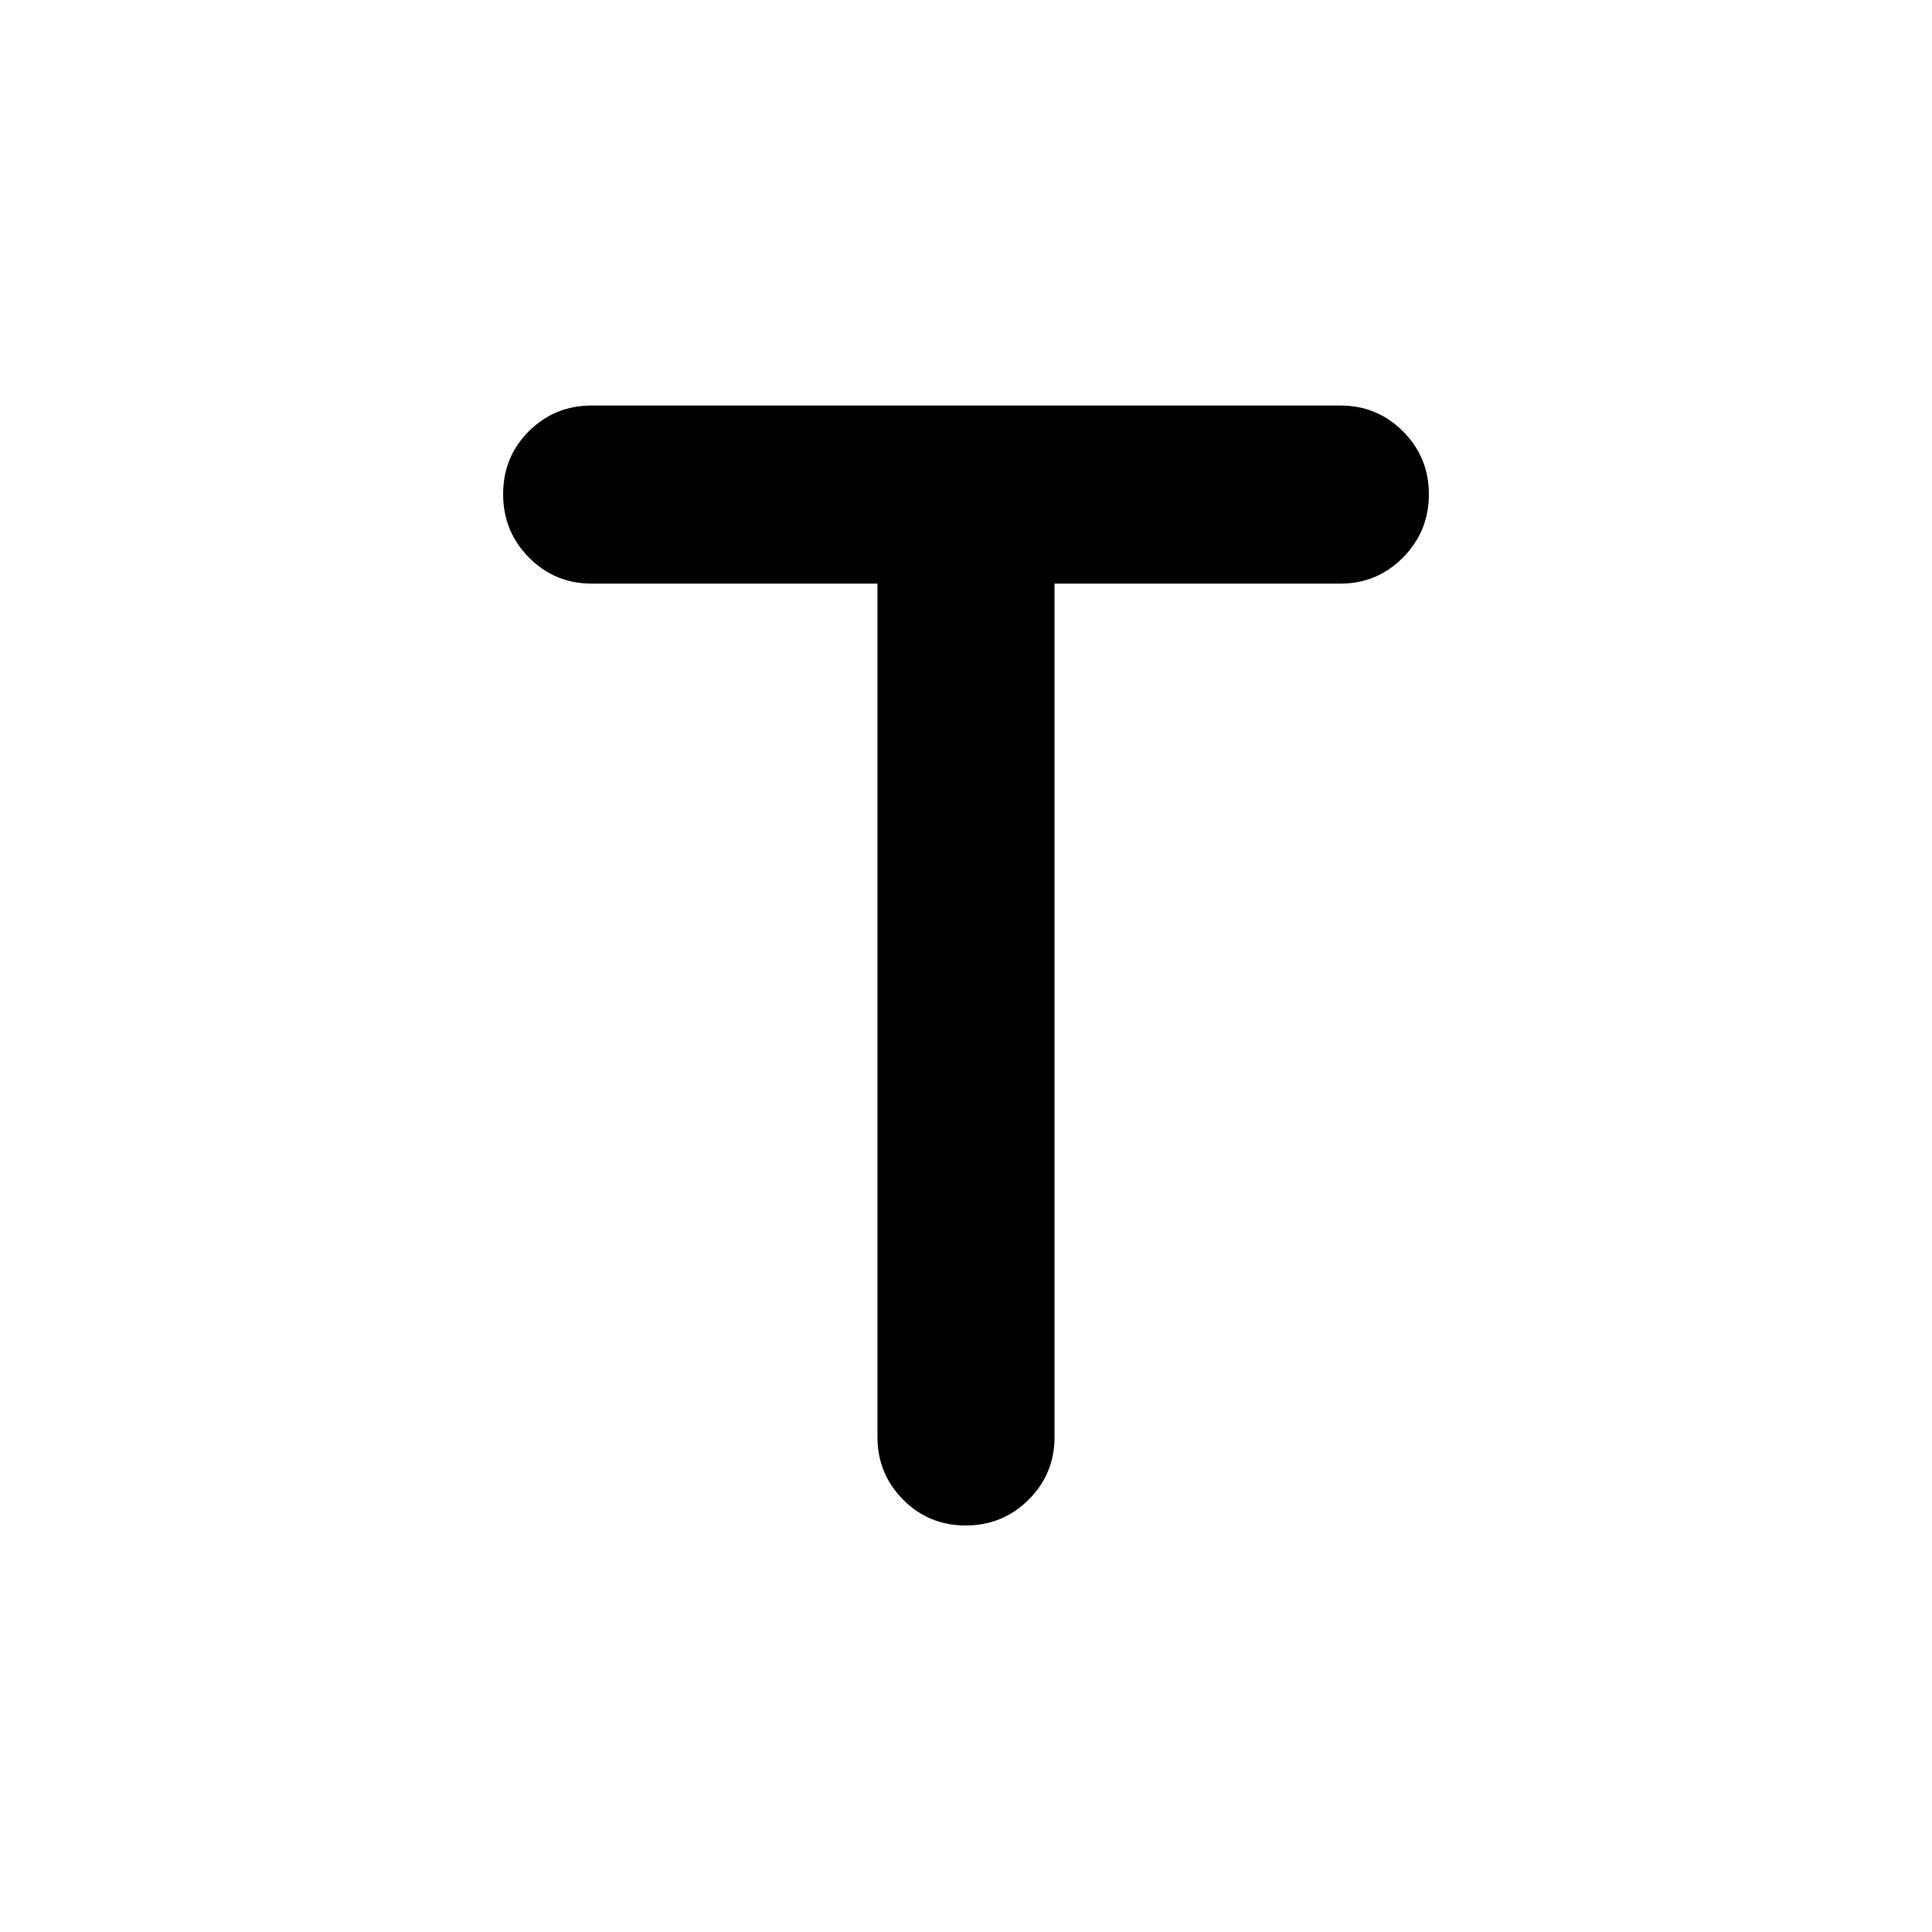<svg xmlns="http://www.w3.org/2000/svg" height="20" viewBox="0 -960 960 960" width="20"><path d="M436-670H294q-18.33 0-31.17-12.97Q250-695.94 250-714.47t12.83-31.28Q275.67-758.5 294-758.5h372q18.33 0 31.17 12.87Q710-732.76 710-714.38 710-696 697.17-683q-12.84 13-31.17 13H524v424q0 18.33-12.87 31.17Q498.26-202 479.88-202q-18.38 0-31.13-12.83Q436-227.67 436-246v-424Z"/></svg>